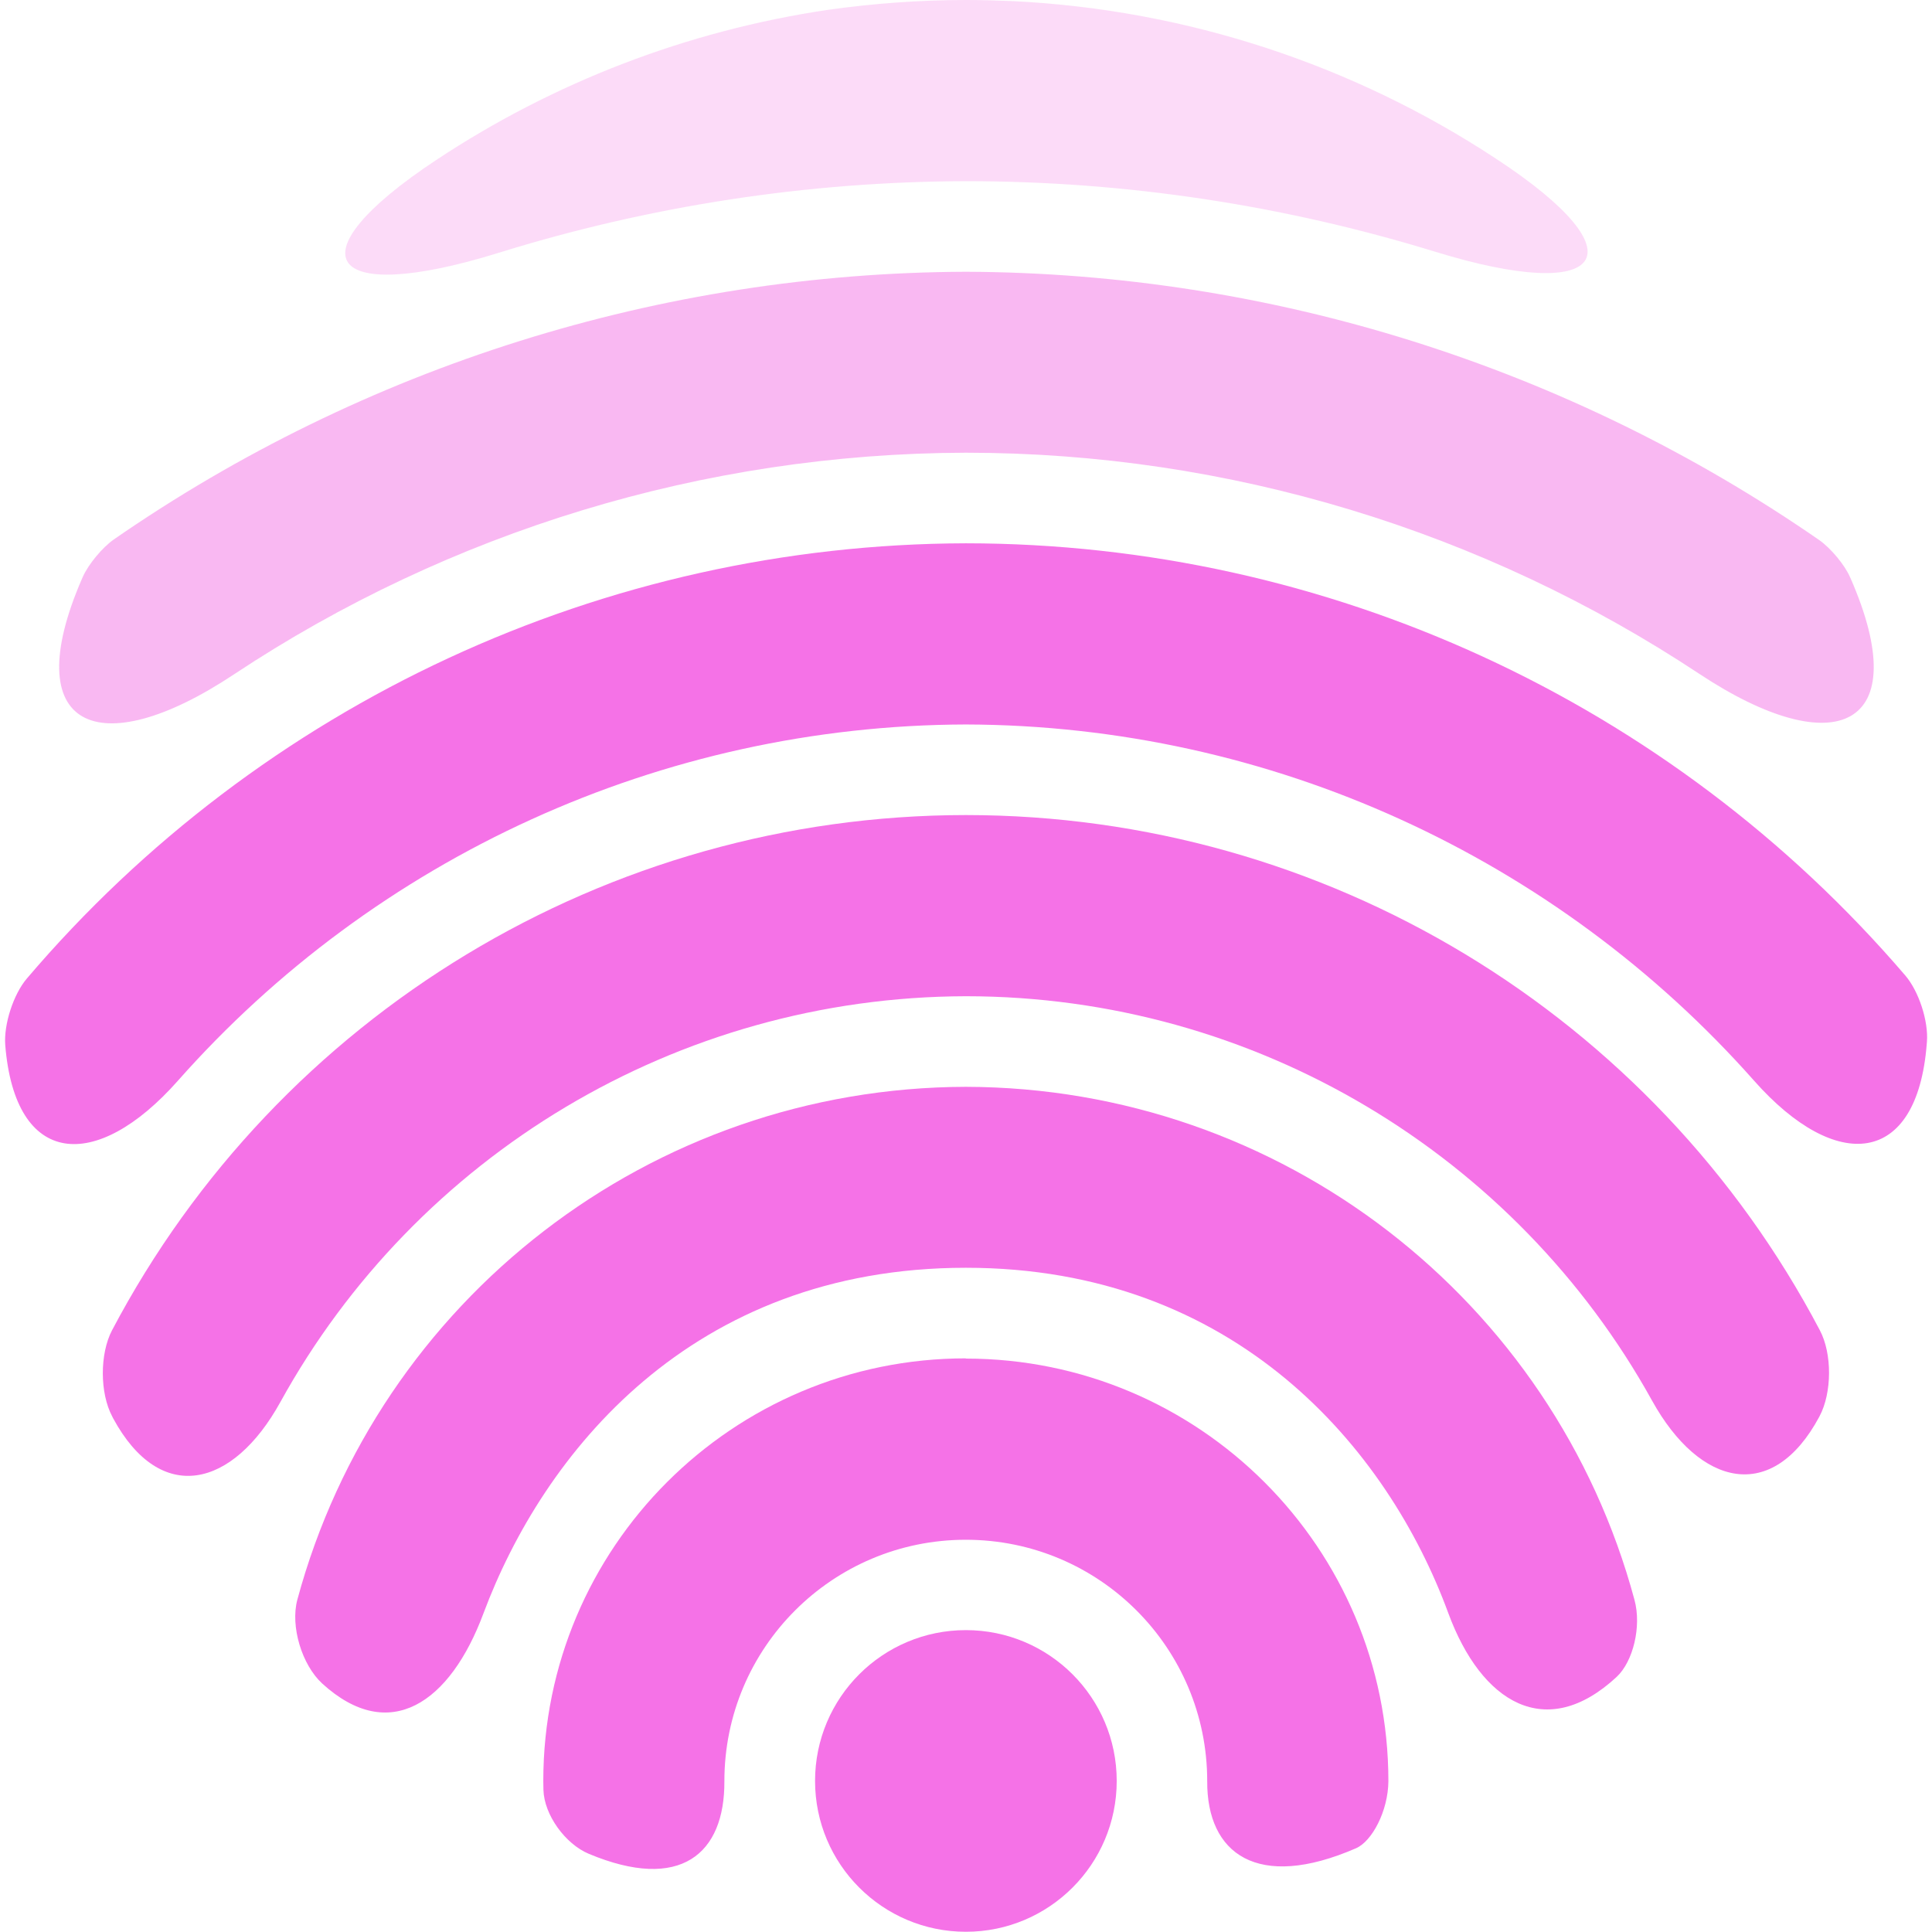 <?xml version="1.0" encoding="UTF-8" standalone="no"?>
<!-- Created with Inkscape (http://www.inkscape.org/) -->

<svg
   width="32"
   height="32"
   viewBox="0 0 8.467 8.467"
   version="1.1"
   id="svg1"
   sodipodi:docname="wifi-5.svg"
   inkscape:version="1.3 (0e150ed6c4, 2023-07-21)"
   xmlns:inkscape="http://www.inkscape.org/namespaces/inkscape"
   xmlns:sodipodi="http://sodipodi.sourceforge.net/DTD/sodipodi-0.dtd"
   xmlns="http://www.w3.org/2000/svg"
   xmlns:svg="http://www.w3.org/2000/svg">
  <sodipodi:namedview
     id="namedview1"
     pagecolor="#505050"
     bordercolor="#eeeeee"
     borderopacity="1"
     inkscape:showpageshadow="0"
     inkscape:pageopacity="0"
     inkscape:pagecheckerboard="0"
     inkscape:deskcolor="#343434"
     inkscape:document-units="px"
     inkscape:zoom="15.15625"
     inkscape:cx="15.96701"
     inkscape:cy="16"
     inkscape:window-width="1322"
     inkscape:window-height="688"
     inkscape:window-x="0"
     inkscape:window-y="0"
     inkscape:window-maximized="1"
     inkscape:current-layer="layer1" />
  <defs
     id="defs1">
    <inkscape:path-effect
       effect="fillet_chamfer"
       id="path-effect45"
       is_visible="true"
       lpeversion="1"
       nodesatellites_param="F,0,0,1,0,0,0,1 @ F,0,0,1,0,0,0,1 @ F,0,1,1,0,1.41,0,1 @ F,0,0,1,0,0,0,1 @ F,0,0,1,0,1.41,0,1 @ F,0,0,1,0,0,0,1"
       radius="0"
       unit="px"
       method="auto"
       mode="F"
       chamfer_steps="1"
       flexible="false"
       use_knot_distance="true"
       apply_no_radius="true"
       apply_with_radius="true"
       only_selected="false"
       hide_knots="false" />
    <inkscape:path-effect
       effect="fillet_chamfer"
       id="path-effect44"
       is_visible="true"
       lpeversion="1"
       nodesatellites_param="F,0,0,1,0,0,0,1 @ F,0,1,1,0,0.11,0,1 @ F,0,0,1,0,1.301,0,1 @ F,0,0,1,0,0,0,1 @ F,0,0,1,0,1.301,0,1 @ F,0,0,1,0,0.11,0,1"
       radius="0"
       unit="px"
       method="auto"
       mode="F"
       chamfer_steps="1"
       flexible="false"
       use_knot_distance="true"
       apply_no_radius="true"
       apply_with_radius="true"
       only_selected="false"
       hide_knots="false" />
    <inkscape:path-effect
       effect="fillet_chamfer"
       id="path-effect43"
       is_visible="true"
       lpeversion="1"
       nodesatellites_param="F,0,0,1,0,0,0,1 @ F,0,1,1,0,0.165,0,1 @ F,0,0,1,0,0.979,0,1 @ F,0,0,1,0,0,0,1 @ F,0,0,1,0,0.979,0,1 @ F,0,0,1,0,0.165,0,1"
       radius="0"
       unit="px"
       method="auto"
       mode="F"
       chamfer_steps="1"
       flexible="false"
       use_knot_distance="true"
       apply_no_radius="true"
       apply_with_radius="true"
       only_selected="false"
       hide_knots="false" />
    <inkscape:path-effect
       effect="fillet_chamfer"
       id="path-effect42"
       is_visible="true"
       lpeversion="1"
       nodesatellites_param="F,0,0,1,0,0,0,1 @ F,0,1,1,0,0.211,0,1 @ F,0,0,1,0,0.786,0,1 @ F,0,0,1,0,0,0,1 @ F,0,0,1,0,0.786,0,1 @ F,0,0,1,0,0.211,0,1"
       radius="0"
       unit="px"
       method="auto"
       mode="F"
       chamfer_steps="1"
       flexible="false"
       use_knot_distance="true"
       apply_no_radius="true"
       apply_with_radius="true"
       only_selected="false"
       hide_knots="false" />
    <inkscape:path-effect
       effect="fillet_chamfer"
       id="path-effect41"
       is_visible="true"
       lpeversion="1"
       nodesatellites_param="F,0,0,1,0,0,0,1 @ F,0,0,1,0,0.22,0,1 @ F,0,0,1,0,0.764,0,1 @ F,0,0,1,0,0,0,1 @ F,0,0,1,0,0.764,0,1 @ F,0,1,1,0,0.22,0,1"
       radius="0"
       unit="px"
       method="auto"
       mode="F"
       chamfer_steps="1"
       flexible="false"
       use_knot_distance="true"
       apply_no_radius="true"
       apply_with_radius="true"
       only_selected="false"
       hide_knots="false" />
    <inkscape:path-effect
       effect="fillet_chamfer"
       id="path-effect40"
       is_visible="true"
       lpeversion="1"
       nodesatellites_param="F,0,0,1,0,0,0,1 @ F,0,0,1,0,0,0,1 @ F,0,0,1,0,0.199,0,1 @ F,0,0,1,0,0.792,0,1 @ F,0,0,1,0,0,0,1 @ F,0,0,1,0,0,0,1 @ F,0,0,1,0,0,0,1 @ F,0,0,1,0,0.854,0,1 @ F,0,0,1,0,0.992,0,1 @ F,0,0,1,0,0,0,1"
       radius="0"
       unit="px"
       method="auto"
       mode="F"
       chamfer_steps="1"
       flexible="false"
       use_knot_distance="true"
       apply_no_radius="true"
       apply_with_radius="true"
       only_selected="false"
       hide_knots="false" />
  </defs>
  <g
     inkscape:label="Layer 1"
     inkscape:groupmode="layer"
     id="layer1">
    <path
       id="circle39"
       style="opacity:0.25;fill:#f572e7;stroke-width:6.815;stroke-linecap:round;fill-opacity:1"
       d="M 4.233,0 C 4.031,3.1634004e-6 3.829,0.015 3.629,0.043 3.009,0.135 2.424,0.362 1.912,0.701 1.266,1.129 1.439,1.339 2.182,1.109 2.844,0.903 3.535,0.796 4.233,0.794 4.933,0.794 5.625,0.899 6.289,1.103 7.032,1.332 7.205,1.121 6.557,0.696 5.933,0.285 5.204,0.043 4.441,0.005 4.372,0.002 4.303,2.246649e-5 4.233,0 Z"
       inkscape:path-effect="#path-effect45"
       inkscape:original-d="M 4.2333333 0 A 4.2333331 4.2333331 0 0 0 3.628719 0.043408203 A 4.2333331 4.2333331 0 0 0 0.88625081 1.6588135 A 7.0114584 7.0114584 0 0 1 4.2333333 0.79374999 A 7.0114584 7.0114584 0 0 1 7.5855834 1.6500285 A 4.2333331 4.2333331 0 0 0 4.4410726 0.0051676432 A 4.2333331 4.2333331 0 0 0 4.2333333 0 z " />
    <path
       id="circle14"
       style="opacity:1;fill:#f572e7;stroke-width:1.617;stroke-linecap:round;fill-opacity:1"
       d="m 4.233,5.953 c -1.023,0 -1.852,0.829 -1.852,1.852 6.91e-5,0.013 2.722e-4,0.026 6.092e-4,0.039 0.003,0.11 0.096,0.237 0.198,0.28 0.403,0.169 0.597,1.074e-4 0.595,-0.318 -10e-8,-0.585 0.474,-1.058 1.058,-1.058 0.585,0 1.058,0.474 1.058,1.058 -0.002,0.318 0.22,0.482 0.652,0.294 0.07,-0.03 0.141,-0.163 0.142,-0.294 0,-1.023 -0.829,-1.852 -1.852,-1.852 z"
       inkscape:path-effect="#path-effect40"
       inkscape:original-d="M 4.2333333 5.953125 A 1.8520833 1.8520833 0 0 0 2.38125 7.8052083 A 1.8520833 1.8520833 0 0 0 2.3977864 8.0424031 A 4.2333331 4.2333331 0 0 0 3.3351969 8.3591796 A 1.0583333 1.0583333 0 0 1 3.175 7.8052083 A 1.0583333 1.0583333 0 0 1 4.2333333 6.7468749 A 1.0583333 1.0583333 0 0 1 5.2916666 7.8052083 A 1.0583333 1.0583333 0 0 1 5.1314697 8.3591796 A 4.2333331 4.2333331 0 0 0 6.0688802 8.0424031 A 1.8520833 1.8520833 0 0 0 6.0854166 7.8052083 A 1.8520833 1.8520833 0 0 0 4.2333333 5.953125 z " />
    <circle
       style="opacity:1;fill:#f572e7;stroke-width:0.578;stroke-linecap:round;fill-opacity:1"
       id="path13"
       cx="4.233"
       cy="7.805"
       r="0.661" />
    <path
       id="circle16"
       style="display:inline;opacity:1;fill:#f572e7;stroke-width:2.657;stroke-linecap:round;fill-opacity:1"
       d="M 4.233,4.763 C 2.853,4.766 1.658,5.696 1.303,7.011 1.272,7.128 1.323,7.296 1.412,7.378 1.707,7.647 1.973,7.463 2.119,7.07 2.379,6.375 3.026,5.556 4.233,5.556 c 1.182,0 1.849,0.792 2.114,1.513 0.145,0.394 0.429,0.567 0.738,0.28 0.072,-0.067 0.11,-0.221 0.078,-0.338 C 6.809,5.696 5.614,4.766 4.233,4.763 Z"
       sodipodi:nodetypes="cccsccc"
       inkscape:path-effect="#path-effect41"
       inkscape:original-d="M 4.2333333,4.7625 C 2.7791922,4.7659853 1.5307637,5.7978982 1.2536702,7.2253987 1.4748354,7.4492116 1.7202641,7.6476692 1.9854085,7.8170939 1.9313832,7.2143152 2.5141282,5.55625 4.2333333,5.55625 c 1.6332277,0 2.2842783,1.5134897 2.2484416,2.2603271 C 6.7467124,7.6472828 6.9919655,7.4490005 7.2129964,7.2253987 6.9359029,5.7978982 5.6874744,4.7659853 4.2333333,4.7625 Z" />
    <path
       id="circle18"
       style="display:inline;opacity:1;fill:#f572e7;stroke-width:3.697;stroke-linecap:round;fill-opacity:1"
       d="m 4.233,3.572 c -1.575,8.286e-4 -3.013,0.875 -3.742,2.258 -0.054,0.103 -0.054,0.275 0.001,0.378 0.001,0.003 0.003,0.005 0.004,0.008 C 0.703,6.598 1.02,6.523 1.229,6.144 1.823,5.067 2.964,4.369 4.233,4.366 c 1.269,3.652e-4 2.411,0.696 3.007,1.772 0.21,0.379 0.528,0.453 0.733,0.071 3.538e-4,-6.583e-4 7.074e-4,-0.001 0.001,-0.002 0.055,-0.103 0.056,-0.275 0.001,-0.378 C 7.247,4.446 5.808,3.572 4.233,3.572 Z"
       inkscape:path-effect="#path-effect42"
       inkscape:original-d="M 4.2333333 3.571875 A 4.2333331 4.2333331 0 0 0 0.39739176 6.0192708 A 4.2333331 4.2333331 0 0 0 0.93172607 6.8693481 A 3.4395833 3.4395833 0 0 1 4.2333333 4.365625 A 3.4395833 3.4395833 0 0 1 7.5401082 6.8621134 A 4.2333331 4.2333331 0 0 0 8.0703084 6.0177205 A 4.2333331 4.2333331 0 0 0 4.2333333 3.571875 z " />
    <path
       id="circle20"
       style="display:inline;opacity:1;fill:#f572e7;stroke-width:4.736;stroke-linecap:round;fill-opacity:1"
       d="M 4.233,2.381 C 2.646,2.385 1.143,3.084 0.118,4.288 0.059,4.357 0.016,4.489 0.023,4.58 0.066,5.115 0.421,5.141 0.779,4.737 1.644,3.759 2.897,3.179 4.233,3.175 c 1.337,0.004 2.589,0.584 3.455,1.562 0.358,0.404 0.714,0.376 0.756,-0.162 2.504e-4,-0.003 4.972e-4,-0.006 7.406e-4,-0.009 C 8.452,4.475 8.409,4.343 8.349,4.274 7.321,3.075 5.818,2.382 4.233,2.381 Z"
       inkscape:path-effect="#path-effect43"
       inkscape:original-d="M 4.2333333 2.38125 A 5.4239583 5.4239583 0 0 0 0.012919108 4.4152343 A 4.2333331 4.2333331 0 0 0 0.21187337 5.5335123 A 4.6302085 4.6302085 0 0 1 4.2333333 3.175 A 4.6302085 4.6302085 0 0 1 8.2547932 5.5335123 A 4.2333331 4.2333331 0 0 0 8.454781 4.4007649 A 5.4239583 5.4239583 0 0 0 4.2333333 2.38125 z " />
    <path
       id="circle37"
       style="opacity:0.5;fill:#f572e7;stroke-width:5.776;stroke-linecap:round;fill-opacity:1"
       d="m 4.233,1.191 c -1.335,0.005 -2.637,0.414 -3.734,1.173 -0.05,0.035 -0.111,0.108 -0.136,0.164 -0.001,0.003 -0.003,0.006 -0.004,0.009 C 0.075,3.192 0.429,3.352 1.026,2.955 1.969,2.33 3.083,1.987 4.233,1.984 c 1.153,4.382e-4 2.269,0.343 3.214,0.969 0.598,0.396 0.95,0.237 0.663,-0.419 -5.214e-4,-0.001 -0.001,-0.002 -0.002,-0.004 C 8.085,2.476 8.023,2.402 7.973,2.367 6.875,1.607 5.571,1.196 4.233,1.191 Z"
       inkscape:path-effect="#path-effect44"
       inkscape:original-d="M 4.2333333 1.190625 A 6.6145835 6.6145835 0 0 0 0.40876058 2.4267252 A 4.2333331 4.2333331 0 0 0 0.031522623 3.7894328 A 5.8208332 5.8208332 0 0 1 4.2333333 1.984375 A 5.8208332 5.8208332 0 0 1 8.4428954 3.7873657 A 4.2333331 4.2333331 0 0 0 8.0635904 2.4308594 A 6.6145835 6.6145835 0 0 0 4.2333333 1.190625 z " />
  </g>
</svg>
